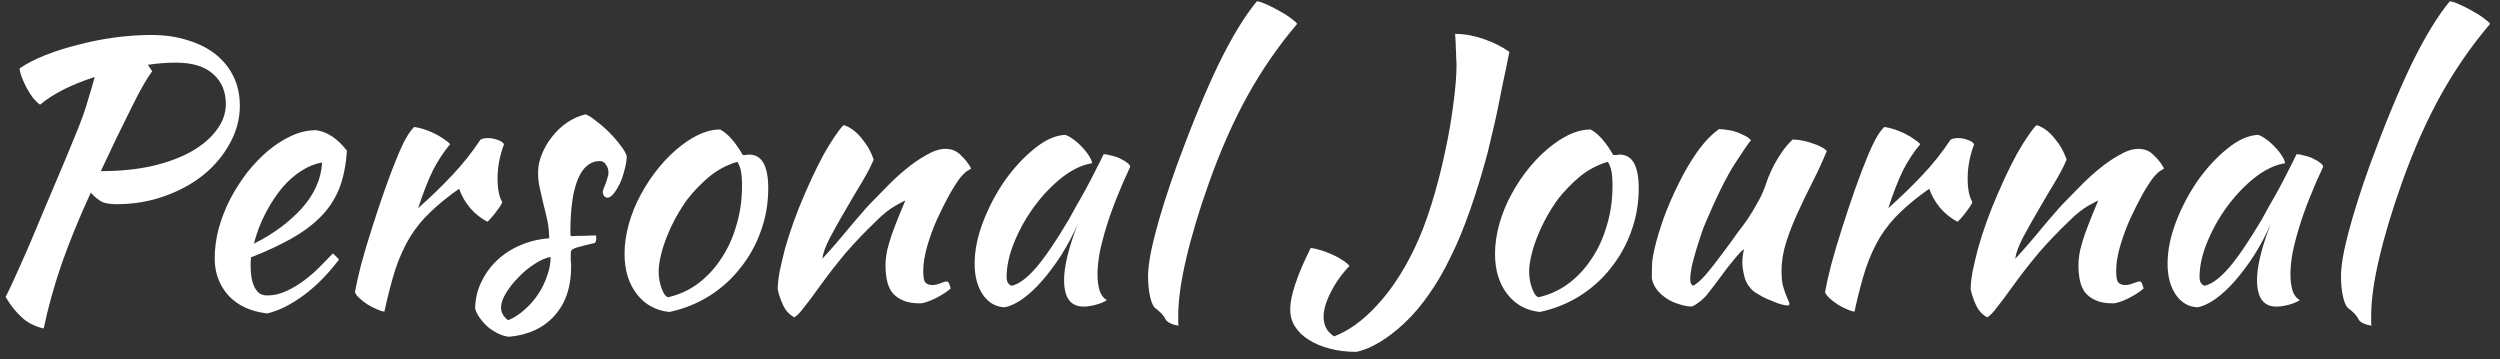<svg width="167" height="24" viewBox="0 0 167 24" fill="none" xmlns="http://www.w3.org/2000/svg">
<rect x="0" y="0" width="167" height="24" fill="#333333" stroke="none"/>
<path d="M16.022 7.064C16.022 7.944 15.798 8.784 15.35 9.584C14.918 10.384 14.326 11.088 13.574 11.696C12.838 12.288 11.966 12.76 10.958 13.112C9.966 13.464 8.91 13.64 7.79 13.64C7.39 13.64 7.07 13.592 6.83 13.496C6.606 13.384 6.35 13.176 6.062 12.872C5.262 14.616 4.606 16.224 4.094 17.696C3.598 19.152 3.206 20.568 2.918 21.944C2.31 21.8 1.814 21.544 1.43 21.176C1.046 20.824 0.694 20.376 0.374 19.832C0.534 19.528 0.726 19.128 0.95 18.632C1.174 18.136 1.446 17.528 1.766 16.808C2.086 16.072 2.454 15.2 2.87 14.192C3.302 13.168 3.806 11.976 4.382 10.616C4.638 9.992 4.862 9.448 5.054 8.984C5.246 8.52 5.414 8.088 5.558 7.688C5.702 7.272 5.83 6.864 5.942 6.464C6.07 6.064 6.198 5.624 6.326 5.144C5.574 5.384 4.878 5.664 4.238 5.984C3.614 6.304 3.094 6.64 2.678 6.992C2.534 6.896 2.382 6.752 2.222 6.56C2.078 6.368 1.942 6.16 1.814 5.936C1.686 5.696 1.574 5.456 1.478 5.216C1.382 4.976 1.326 4.76 1.31 4.568C1.774 4.248 2.35 3.952 3.038 3.68C3.726 3.408 4.462 3.176 5.246 2.984C6.03 2.776 6.838 2.616 7.67 2.504C8.518 2.392 9.326 2.336 10.094 2.336C11.006 2.336 11.83 2.456 12.566 2.696C13.302 2.92 13.926 3.24 14.438 3.656C14.95 4.072 15.342 4.568 15.614 5.144C15.886 5.72 16.022 6.36 16.022 7.064ZM11.75 4.184C11.142 4.184 10.518 4.232 9.878 4.328L10.166 4.76C10.006 4.968 9.806 5.28 9.566 5.696C9.326 6.112 9.062 6.616 8.774 7.208C8.486 7.784 8.166 8.432 7.814 9.152C7.478 9.872 7.118 10.632 6.734 11.432C7.982 11.432 9.118 11.32 10.142 11.096C11.166 10.856 12.038 10.536 12.758 10.136C13.494 9.72 14.062 9.24 14.462 8.696C14.878 8.152 15.086 7.568 15.086 6.944C15.086 6.112 14.806 5.448 14.246 4.952C13.686 4.44 12.854 4.184 11.75 4.184ZM23.174 10.064C23.11 11.056 22.934 11.912 22.646 12.632C22.358 13.336 21.942 13.96 21.398 14.504C20.87 15.032 20.222 15.512 19.454 15.944C18.686 16.376 17.79 16.792 16.766 17.192C16.766 17.288 16.758 17.392 16.742 17.504C16.742 17.6 16.742 17.704 16.742 17.816C16.742 18.024 16.758 18.24 16.79 18.464C16.822 18.688 16.878 18.896 16.958 19.088C17.038 19.28 17.15 19.44 17.294 19.568C17.438 19.68 17.622 19.736 17.846 19.736C18.278 19.736 18.702 19.64 19.118 19.448C19.534 19.256 19.926 19.024 20.294 18.752C20.678 18.464 21.03 18.16 21.35 17.84C21.686 17.504 21.982 17.2 22.238 16.928C22.398 17.072 22.534 17.208 22.646 17.336C21.926 18.296 21.134 19.096 20.27 19.736C19.422 20.36 18.614 20.76 17.846 20.936C16.742 20.808 15.878 20.408 15.254 19.736C14.646 19.048 14.342 18.224 14.342 17.264C14.342 16.608 14.43 15.944 14.606 15.272C14.798 14.584 15.054 13.928 15.374 13.304C15.71 12.664 16.094 12.064 16.526 11.504C16.974 10.944 17.446 10.456 17.942 10.04C18.454 9.624 18.974 9.296 19.502 9.056C20.046 8.816 20.582 8.696 21.11 8.696C21.846 8.792 22.534 9.248 23.174 10.064ZM21.518 10.856C21.086 10.92 20.638 11.096 20.174 11.384C19.71 11.672 19.27 12.056 18.854 12.536C18.454 13.016 18.086 13.576 17.75 14.216C17.414 14.856 17.15 15.544 16.958 16.28C18.238 15.64 19.302 14.856 20.15 13.928C20.998 12.984 21.454 11.96 21.518 10.856ZM23.709 19.52C23.789 19.056 23.925 18.448 24.117 17.696C24.325 16.928 24.565 16.12 24.837 15.272C25.109 14.408 25.397 13.544 25.701 12.68C26.005 11.816 26.301 11.04 26.589 10.352C26.797 9.856 26.981 9.472 27.141 9.2C27.301 8.912 27.477 8.672 27.669 8.48C27.893 8.512 28.125 8.568 28.365 8.648C28.605 8.728 28.837 8.824 29.061 8.936C29.285 9.048 29.485 9.168 29.661 9.296C29.837 9.408 29.973 9.52 30.069 9.632C29.637 10.144 29.253 10.728 28.917 11.384C28.597 12.04 28.269 12.88 27.933 13.904C28.797 13.136 29.557 12.4 30.213 11.696C30.885 10.992 31.509 10.208 32.085 9.344C32.181 9.264 32.349 9.224 32.589 9.224C32.813 9.224 33.029 9.264 33.237 9.344C33.445 9.408 33.589 9.504 33.669 9.632C33.381 10.4 33.237 11.16 33.237 11.912C33.237 12.616 33.341 13.144 33.549 13.496C33.533 13.592 33.421 13.776 33.213 14.048C33.021 14.32 32.805 14.576 32.565 14.816C32.133 14.592 31.749 14.288 31.413 13.904C31.077 13.504 30.829 13.072 30.669 12.608C29.917 13.136 29.277 13.656 28.749 14.168C28.221 14.664 27.765 15.224 27.381 15.848C27.013 16.456 26.693 17.16 26.421 17.96C26.165 18.76 25.917 19.712 25.677 20.816C25.533 20.8 25.357 20.744 25.149 20.648C24.957 20.568 24.757 20.464 24.549 20.336C24.357 20.208 24.181 20.072 24.021 19.928C23.861 19.784 23.757 19.648 23.709 19.52ZM41.87 10.448C41.854 10.752 41.798 11.072 41.702 11.408C41.622 11.728 41.518 12.024 41.39 12.296C41.262 12.552 41.126 12.768 40.982 12.944C40.838 13.12 40.702 13.208 40.574 13.208C40.398 13.192 40.294 13.072 40.262 12.848C40.262 12.8 40.278 12.728 40.31 12.632C40.358 12.52 40.406 12.4 40.454 12.272C40.502 12.144 40.542 12.016 40.574 11.888C40.622 11.76 40.646 11.648 40.646 11.552C40.646 11.328 40.59 11.144 40.478 11C40.382 10.84 40.246 10.76 40.07 10.76C39.43 10.76 38.942 11.16 38.606 11.96C38.27 12.76 38.102 13.936 38.102 15.488C38.102 15.648 38.11 15.744 38.126 15.776C38.462 15.76 38.758 15.752 39.014 15.752C39.286 15.736 39.55 15.728 39.806 15.728C39.822 15.76 39.83 15.824 39.83 15.92C39.83 16.064 39.798 16.168 39.734 16.232C39.366 16.312 39.07 16.384 38.846 16.448C38.638 16.496 38.478 16.544 38.366 16.592C38.254 16.64 38.182 16.696 38.15 16.76C38.134 16.808 38.126 16.88 38.126 16.976C38.126 17.104 38.126 17.232 38.126 17.36C38.142 17.488 38.15 17.648 38.15 17.84C38.15 19.184 37.782 20.264 37.046 21.08C36.326 21.896 35.318 22.368 34.022 22.496C33.798 22.48 33.566 22.416 33.326 22.304C33.086 22.192 32.854 22.048 32.63 21.872C32.422 21.696 32.238 21.496 32.078 21.272C31.918 21.064 31.806 20.848 31.742 20.624C31.742 20.016 31.87 19.44 32.126 18.896C32.382 18.336 32.726 17.848 33.158 17.432C33.606 17 34.126 16.656 34.718 16.4C35.326 16.128 35.982 15.968 36.686 15.92C36.686 15.52 36.646 15.128 36.566 14.744C36.486 14.36 36.398 13.992 36.302 13.64C36.222 13.272 36.142 12.92 36.062 12.584C35.982 12.232 35.942 11.888 35.942 11.552C35.942 11.12 36.03 10.696 36.206 10.28C36.382 9.848 36.614 9.456 36.902 9.104C37.19 8.736 37.526 8.424 37.91 8.168C38.294 7.912 38.694 7.736 39.11 7.64C39.286 7.688 39.518 7.832 39.806 8.072C40.11 8.296 40.406 8.552 40.694 8.84C40.982 9.128 41.238 9.424 41.462 9.728C41.686 10.016 41.822 10.256 41.87 10.448ZM33.95 21.392C34.334 21.232 34.694 21 35.03 20.696C35.382 20.392 35.686 20.048 35.942 19.664C36.198 19.28 36.398 18.872 36.542 18.44C36.702 18.008 36.782 17.584 36.782 17.168C36.462 17.216 36.11 17.368 35.726 17.624C35.342 17.864 34.982 18.16 34.646 18.512C34.31 18.848 34.03 19.2 33.806 19.568C33.582 19.936 33.47 20.256 33.47 20.528C33.47 20.88 33.63 21.168 33.95 21.392ZM44.719 20.84C43.807 20.744 43.079 20.344 42.535 19.64C41.991 18.936 41.719 18.04 41.719 16.952C41.719 16.312 41.815 15.648 42.007 14.96C42.199 14.272 42.471 13.608 42.823 12.968C43.175 12.312 43.591 11.696 44.071 11.12C44.551 10.544 45.071 10.048 45.631 9.632C46.511 8.976 47.335 8.648 48.103 8.648C48.615 8.92 49.119 9.488 49.615 10.352C49.695 10.352 49.767 10.352 49.831 10.352C49.895 10.336 49.967 10.328 50.047 10.328C50.895 10.328 51.319 11.08 51.319 12.584C51.319 13.592 51.151 14.552 50.815 15.464C50.495 16.36 50.039 17.176 49.447 17.912C48.871 18.648 48.175 19.272 47.359 19.784C46.559 20.28 45.679 20.632 44.719 20.84ZM45.943 13.28C45.671 13.648 45.415 14.048 45.175 14.48C44.935 14.912 44.727 15.352 44.551 15.8C44.375 16.232 44.239 16.656 44.143 17.072C44.047 17.472 43.999 17.832 43.999 18.152C43.999 18.536 44.063 18.904 44.191 19.256C44.319 19.608 44.463 19.808 44.623 19.856C45.343 19.696 45.999 19.4 46.591 18.968C47.199 18.52 47.719 17.968 48.151 17.312C48.599 16.656 48.943 15.912 49.183 15.08C49.439 14.248 49.567 13.36 49.567 12.416C49.567 12 49.543 11.672 49.495 11.432C49.447 11.192 49.367 10.984 49.255 10.808C48.551 11.016 47.919 11.352 47.359 11.816C46.815 12.28 46.343 12.768 45.943 13.28ZM56.368 8.36C56.784 8.488 57.176 8.776 57.544 9.224C57.912 9.656 58.184 10.136 58.36 10.664C58.184 11.096 57.912 11.616 57.544 12.224C57.176 12.832 56.808 13.456 56.44 14.096C56.072 14.72 55.736 15.32 55.432 15.896C55.144 16.456 54.976 16.92 54.928 17.288C55.184 17.016 55.464 16.704 55.768 16.352C56.088 15.984 56.392 15.624 56.68 15.272C56.984 14.904 57.264 14.576 57.52 14.288C57.776 13.984 57.976 13.76 58.12 13.616C58.424 13.296 58.784 12.928 59.2 12.512C59.616 12.08 60.048 11.68 60.496 11.312C60.96 10.928 61.424 10.608 61.888 10.352C62.352 10.08 62.776 9.944 63.16 9.944C63.576 9.944 63.92 10.088 64.192 10.376C64.48 10.648 64.704 10.936 64.864 11.24C64.864 11.272 64.8 11.32 64.672 11.384C64.56 11.432 64.392 11.584 64.168 11.84C63.944 12.128 63.688 12.528 63.4 13.04C63.128 13.536 62.856 14.08 62.584 14.672C62.328 15.248 62.112 15.84 61.936 16.448C61.76 17.056 61.672 17.608 61.672 18.104C61.672 18.504 61.72 18.76 61.816 18.872C61.928 18.984 62.08 19.04 62.272 19.04C62.448 19.04 62.632 19 62.824 18.92C63.016 18.84 63.168 18.8 63.28 18.8C63.344 18.832 63.392 18.904 63.424 19.016C63.472 19.112 63.496 19.2 63.496 19.28C63.368 19.392 63.216 19.504 63.04 19.616C62.864 19.728 62.68 19.832 62.488 19.928C62.296 20.024 62.104 20.104 61.912 20.168C61.736 20.232 61.576 20.264 61.432 20.264C60.968 20.264 60.584 20.192 60.28 20.048C59.992 19.92 59.76 19.744 59.584 19.52C59.424 19.296 59.312 19.032 59.248 18.728C59.184 18.408 59.152 18.072 59.152 17.72C59.152 17.528 59.168 17.312 59.2 17.072C59.232 16.832 59.296 16.552 59.392 16.232C59.488 15.896 59.624 15.504 59.8 15.056C59.976 14.592 60.2 14.04 60.472 13.4C60.44 13.4 60.224 13.512 59.824 13.736C59.424 13.96 58.992 14.304 58.528 14.768C57.776 15.488 57.096 16.2 56.488 16.904C55.896 17.608 55.288 18.392 54.664 19.256C54.312 19.752 54 20.168 53.728 20.504C53.472 20.856 53.248 21.088 53.056 21.2C52.72 21.008 52.472 20.736 52.312 20.384C52.152 20.048 52.032 19.696 51.952 19.328C51.952 19.024 51.992 18.64 52.072 18.176C52.168 17.712 52.288 17.2 52.432 16.64C52.592 16.064 52.784 15.464 53.008 14.84C53.232 14.216 53.48 13.592 53.752 12.968C54.36 11.56 54.912 10.456 55.408 9.656C55.92 8.856 56.24 8.424 56.368 8.36ZM73.721 10.304C73.881 10.304 74.065 10.336 74.273 10.4C74.497 10.448 74.697 10.52 74.873 10.616C75.049 10.696 75.193 10.784 75.305 10.88C75.433 10.976 75.497 11.064 75.497 11.144C75.177 11.816 74.881 12.496 74.609 13.184C74.337 13.856 74.105 14.504 73.913 15.128C73.721 15.752 73.569 16.336 73.457 16.88C73.361 17.424 73.313 17.896 73.313 18.296C73.313 18.744 73.361 19.12 73.457 19.424C73.553 19.712 73.713 19.92 73.937 20.048C73.745 20.176 73.497 20.28 73.193 20.36C72.889 20.44 72.617 20.48 72.377 20.48C71.513 20.48 71.081 19.888 71.081 18.704C71.081 17.792 71.385 16.544 71.993 14.96C71.673 15.696 71.305 16.392 70.889 17.048C70.473 17.688 70.049 18.256 69.617 18.752C69.185 19.248 68.745 19.656 68.297 19.976C67.865 20.28 67.465 20.464 67.097 20.528C66.505 20.496 66.025 20.216 65.657 19.688C65.289 19.144 65.105 18.456 65.105 17.624C65.105 16.728 65.297 15.784 65.681 14.792C66.065 13.8 66.553 12.88 67.145 12.032C67.753 11.184 68.409 10.48 69.113 9.92C69.817 9.344 70.497 9.04 71.153 9.008C71.313 9.056 71.489 9.152 71.681 9.296C71.889 9.44 72.081 9.608 72.257 9.8C72.449 9.992 72.609 10.192 72.737 10.4C72.865 10.592 72.937 10.76 72.953 10.904C72.313 11 71.649 11.312 70.961 11.84C70.289 12.368 69.673 13.008 69.113 13.76C68.569 14.496 68.121 15.288 67.769 16.136C67.417 16.984 67.241 17.776 67.241 18.512C67.241 18.816 67.353 19.008 67.577 19.088C68.041 18.992 68.577 18.6 69.185 17.912C69.793 17.208 70.529 16.128 71.393 14.672C71.553 14.384 71.729 14.064 71.921 13.712C72.129 13.36 72.337 12.992 72.545 12.608C72.753 12.224 72.953 11.84 73.145 11.456C73.353 11.056 73.545 10.672 73.721 10.304ZM76.691 18.464C76.691 17.76 76.859 16.776 77.195 15.512C77.531 14.232 78.003 12.744 78.611 11.048C79.603 8.344 80.531 6.096 81.395 4.304C82.275 2.496 83.131 1.088 83.963 0.08C84.155 0.112 84.387 0.192 84.659 0.32C84.947 0.448 85.227 0.592 85.499 0.752C85.771 0.896 86.011 1.048 86.219 1.208C86.443 1.368 86.587 1.496 86.651 1.592C85.403 3.064 84.307 4.648 83.363 6.344C82.419 8.04 81.555 9.984 80.771 12.176C80.099 14.064 79.587 15.768 79.235 17.288C78.883 18.792 78.707 20.048 78.707 21.056C78.707 21.328 78.707 21.496 78.707 21.56C78.707 21.624 78.715 21.688 78.731 21.752C78.507 21.72 78.315 21.664 78.155 21.584C77.995 21.504 77.891 21.408 77.843 21.296C77.811 21.216 77.723 21.096 77.579 20.936C77.435 20.792 77.307 20.68 77.195 20.6C77.051 20.504 76.931 20.256 76.835 19.856C76.739 19.44 76.691 18.976 76.691 18.464ZM97.201 2.264C97.809 2.264 98.441 2.376 99.097 2.6C99.753 2.824 100.329 3.112 100.825 3.464C100.665 4.28 100.513 5.016 100.369 5.672C100.241 6.328 100.121 6.928 100.009 7.472C99.897 8 99.785 8.488 99.673 8.936C99.577 9.368 99.481 9.776 99.385 10.16C99.001 11.6 98.601 12.904 98.185 14.072C97.785 15.224 97.353 16.264 96.889 17.192C96.441 18.12 95.961 18.944 95.449 19.664C94.953 20.384 94.417 21.016 93.841 21.56C93.281 22.088 92.721 22.52 92.161 22.856C91.601 23.192 91.081 23.408 90.601 23.504C89.961 23.504 89.369 23.432 88.825 23.288C88.281 23.144 87.809 22.944 87.409 22.688C87.025 22.448 86.721 22.152 86.497 21.8C86.289 21.464 86.185 21.088 86.185 20.672C86.185 20.224 86.297 19.664 86.521 18.992C86.745 18.304 87.089 17.496 87.553 16.568C87.745 16.584 87.969 16.632 88.225 16.712C88.481 16.792 88.737 16.888 88.993 17C89.249 17.112 89.481 17.24 89.689 17.384C89.897 17.512 90.049 17.64 90.145 17.768C89.633 18.296 89.217 18.88 88.897 19.52C88.577 20.144 88.417 20.688 88.417 21.152C88.417 21.424 88.465 21.664 88.561 21.872C88.673 22.096 88.857 22.296 89.113 22.472C90.089 22.104 91.041 21.416 91.969 20.408C92.897 19.416 93.721 18.176 94.441 16.688C94.873 15.808 95.265 14.8 95.617 13.664C95.969 12.528 96.265 11.392 96.505 10.256C96.761 9.104 96.953 8.008 97.081 6.968C97.225 5.912 97.297 5.024 97.297 4.304C97.297 4.192 97.289 4.04 97.273 3.848C97.273 3.64 97.265 3.432 97.249 3.224C97.249 3 97.241 2.8 97.225 2.624C97.209 2.448 97.201 2.328 97.201 2.264ZM102.867 20.84C101.955 20.744 101.227 20.344 100.683 19.64C100.139 18.936 99.867 18.04 99.867 16.952C99.867 16.312 99.963 15.648 100.155 14.96C100.347 14.272 100.619 13.608 100.971 12.968C101.323 12.312 101.739 11.696 102.219 11.12C102.699 10.544 103.219 10.048 103.779 9.632C104.659 8.976 105.483 8.648 106.251 8.648C106.763 8.92 107.267 9.488 107.763 10.352C107.843 10.352 107.915 10.352 107.979 10.352C108.043 10.336 108.115 10.328 108.195 10.328C109.043 10.328 109.467 11.08 109.467 12.584C109.467 13.592 109.299 14.552 108.963 15.464C108.643 16.36 108.187 17.176 107.595 17.912C107.019 18.648 106.323 19.272 105.507 19.784C104.707 20.28 103.827 20.632 102.867 20.84ZM104.091 13.28C103.819 13.648 103.563 14.048 103.323 14.48C103.083 14.912 102.875 15.352 102.699 15.8C102.523 16.232 102.387 16.656 102.291 17.072C102.195 17.472 102.147 17.832 102.147 18.152C102.147 18.536 102.211 18.904 102.339 19.256C102.467 19.608 102.611 19.808 102.771 19.856C103.491 19.696 104.147 19.4 104.739 18.968C105.347 18.52 105.867 17.968 106.299 17.312C106.747 16.656 107.091 15.912 107.331 15.08C107.587 14.248 107.715 13.36 107.715 12.416C107.715 12 107.691 11.672 107.643 11.432C107.595 11.192 107.515 10.984 107.403 10.808C106.699 11.016 106.067 11.352 105.507 11.816C104.963 12.28 104.491 12.768 104.091 13.28ZM117.157 19.472C116.853 19.216 116.645 18.896 116.533 18.512C116.437 18.128 116.389 17.8 116.389 17.528C116.389 17.192 116.429 16.904 116.509 16.664C116.445 16.664 116.301 16.792 116.077 17.048C115.853 17.304 115.605 17.608 115.333 17.96C115.077 18.312 114.821 18.656 114.565 18.992C114.309 19.328 114.117 19.576 113.989 19.736C113.781 19.96 113.581 20.136 113.389 20.264C113.213 20.392 113.069 20.464 112.957 20.48C112.701 20.464 112.429 20.408 112.141 20.312C111.869 20.232 111.605 20.112 111.349 19.952C111.109 19.792 110.893 19.6 110.701 19.376C110.525 19.152 110.405 18.896 110.341 18.608C110.341 18.16 110.349 17.792 110.365 17.504C110.397 17.216 110.453 16.904 110.533 16.568C110.677 15.96 110.885 15.272 111.157 14.504C111.445 13.736 111.773 12.984 112.141 12.248C112.509 11.496 112.917 10.8 113.365 10.16C113.829 9.504 114.317 8.992 114.829 8.624C114.973 8.624 115.141 8.64 115.333 8.672C115.525 8.688 115.717 8.728 115.909 8.792C116.117 8.856 116.309 8.936 116.485 9.032C116.677 9.112 116.837 9.224 116.965 9.368C116.821 9.528 116.453 10.064 115.861 10.976C115.285 11.888 114.637 13.2 113.917 14.912C113.837 15.088 113.741 15.344 113.629 15.68C113.517 16.016 113.405 16.368 113.293 16.736C113.181 17.104 113.085 17.464 113.005 17.816C112.941 18.168 112.909 18.448 112.909 18.656C112.909 18.784 112.925 18.88 112.957 18.944C113.005 19.008 113.045 19.056 113.077 19.088C113.317 18.992 113.621 18.728 113.989 18.296C114.357 17.864 114.869 17.2 115.525 16.304C115.685 16.08 115.869 15.824 116.077 15.536C116.301 15.248 116.525 14.944 116.749 14.624C116.973 14.288 117.181 13.944 117.373 13.592C117.581 13.24 117.749 12.888 117.877 12.536C117.941 12.344 118.021 12.12 118.117 11.864C118.229 11.592 118.357 11.312 118.501 11.024C118.661 10.736 118.837 10.448 119.029 10.16C119.237 9.856 119.477 9.576 119.749 9.32C119.957 9.32 120.181 9.344 120.421 9.392C120.661 9.44 120.885 9.504 121.093 9.584C121.317 9.648 121.509 9.728 121.669 9.824C121.829 9.904 121.949 9.992 122.029 10.088C121.741 10.792 121.421 11.488 121.069 12.176C120.717 12.864 120.389 13.544 120.085 14.216C119.781 14.872 119.525 15.528 119.317 16.184C119.109 16.84 119.005 17.48 119.005 18.104C119.005 18.44 119.029 18.736 119.077 18.992C119.141 19.232 119.205 19.44 119.269 19.616C119.333 19.776 119.389 19.912 119.437 20.024C119.501 20.136 119.533 20.232 119.533 20.312C119.533 20.328 119.517 20.352 119.485 20.384C119.469 20.4 119.453 20.408 119.437 20.408C119.325 20.408 119.181 20.384 119.005 20.336C118.829 20.288 118.629 20.216 118.405 20.12C118.197 20.04 117.981 19.944 117.757 19.832C117.549 19.72 117.349 19.6 117.157 19.472ZM121.912 19.52C121.992 19.056 122.128 18.448 122.32 17.696C122.528 16.928 122.768 16.12 123.04 15.272C123.312 14.408 123.6 13.544 123.904 12.68C124.208 11.816 124.504 11.04 124.792 10.352C125 9.856 125.184 9.472 125.344 9.2C125.504 8.912 125.68 8.672 125.872 8.48C126.096 8.512 126.328 8.568 126.568 8.648C126.808 8.728 127.04 8.824 127.264 8.936C127.488 9.048 127.688 9.168 127.864 9.296C128.04 9.408 128.176 9.52 128.272 9.632C127.84 10.144 127.456 10.728 127.12 11.384C126.8 12.04 126.472 12.88 126.136 13.904C127 13.136 127.76 12.4 128.416 11.696C129.088 10.992 129.712 10.208 130.288 9.344C130.384 9.264 130.552 9.224 130.792 9.224C131.016 9.224 131.232 9.264 131.44 9.344C131.648 9.408 131.792 9.504 131.872 9.632C131.584 10.4 131.44 11.16 131.44 11.912C131.44 12.616 131.544 13.144 131.752 13.496C131.736 13.592 131.624 13.776 131.416 14.048C131.224 14.32 131.008 14.576 130.768 14.816C130.336 14.592 129.952 14.288 129.616 13.904C129.28 13.504 129.032 13.072 128.872 12.608C128.12 13.136 127.48 13.656 126.952 14.168C126.424 14.664 125.968 15.224 125.584 15.848C125.216 16.456 124.896 17.16 124.624 17.96C124.368 18.76 124.12 19.712 123.88 20.816C123.736 20.8 123.56 20.744 123.352 20.648C123.16 20.568 122.96 20.464 122.752 20.336C122.56 20.208 122.384 20.072 122.224 19.928C122.064 19.784 121.96 19.648 121.912 19.52ZM136.056 8.36C136.472 8.488 136.864 8.776 137.232 9.224C137.6 9.656 137.872 10.136 138.048 10.664C137.872 11.096 137.6 11.616 137.232 12.224C136.864 12.832 136.496 13.456 136.128 14.096C135.76 14.72 135.424 15.32 135.12 15.896C134.832 16.456 134.664 16.92 134.616 17.288C134.872 17.016 135.152 16.704 135.456 16.352C135.776 15.984 136.08 15.624 136.368 15.272C136.672 14.904 136.952 14.576 137.208 14.288C137.464 13.984 137.664 13.76 137.808 13.616C138.112 13.296 138.472 12.928 138.888 12.512C139.304 12.08 139.736 11.68 140.184 11.312C140.648 10.928 141.112 10.608 141.576 10.352C142.04 10.08 142.464 9.944 142.848 9.944C143.264 9.944 143.608 10.088 143.88 10.376C144.168 10.648 144.392 10.936 144.552 11.24C144.552 11.272 144.488 11.32 144.36 11.384C144.248 11.432 144.08 11.584 143.856 11.84C143.632 12.128 143.376 12.528 143.088 13.04C142.816 13.536 142.544 14.08 142.272 14.672C142.016 15.248 141.8 15.84 141.624 16.448C141.448 17.056 141.36 17.608 141.36 18.104C141.36 18.504 141.408 18.76 141.504 18.872C141.616 18.984 141.768 19.04 141.96 19.04C142.136 19.04 142.32 19 142.512 18.92C142.704 18.84 142.856 18.8 142.968 18.8C143.032 18.832 143.08 18.904 143.112 19.016C143.16 19.112 143.184 19.2 143.184 19.28C143.056 19.392 142.904 19.504 142.728 19.616C142.552 19.728 142.368 19.832 142.176 19.928C141.984 20.024 141.792 20.104 141.6 20.168C141.424 20.232 141.264 20.264 141.12 20.264C140.656 20.264 140.272 20.192 139.968 20.048C139.68 19.92 139.448 19.744 139.272 19.52C139.112 19.296 139 19.032 138.936 18.728C138.872 18.408 138.84 18.072 138.84 17.72C138.84 17.528 138.856 17.312 138.888 17.072C138.92 16.832 138.984 16.552 139.08 16.232C139.176 15.896 139.312 15.504 139.488 15.056C139.664 14.592 139.888 14.04 140.16 13.4C140.128 13.4 139.912 13.512 139.512 13.736C139.112 13.96 138.68 14.304 138.216 14.768C137.464 15.488 136.784 16.2 136.176 16.904C135.584 17.608 134.976 18.392 134.352 19.256C134 19.752 133.688 20.168 133.416 20.504C133.16 20.856 132.936 21.088 132.744 21.2C132.408 21.008 132.16 20.736 132 20.384C131.84 20.048 131.72 19.696 131.64 19.328C131.64 19.024 131.68 18.64 131.76 18.176C131.856 17.712 131.976 17.2 132.12 16.64C132.28 16.064 132.472 15.464 132.696 14.84C132.92 14.216 133.168 13.592 133.44 12.968C134.048 11.56 134.6 10.456 135.096 9.656C135.608 8.856 135.928 8.424 136.056 8.36ZM153.409 10.304C153.569 10.304 153.753 10.336 153.961 10.4C154.185 10.448 154.385 10.52 154.561 10.616C154.737 10.696 154.881 10.784 154.993 10.88C155.121 10.976 155.185 11.064 155.185 11.144C154.865 11.816 154.569 12.496 154.297 13.184C154.025 13.856 153.793 14.504 153.601 15.128C153.409 15.752 153.257 16.336 153.145 16.88C153.049 17.424 153.001 17.896 153.001 18.296C153.001 18.744 153.049 19.12 153.145 19.424C153.241 19.712 153.401 19.92 153.625 20.048C153.433 20.176 153.185 20.28 152.881 20.36C152.577 20.44 152.305 20.48 152.065 20.48C151.201 20.48 150.769 19.888 150.769 18.704C150.769 17.792 151.073 16.544 151.681 14.96C151.361 15.696 150.993 16.392 150.577 17.048C150.161 17.688 149.737 18.256 149.305 18.752C148.873 19.248 148.433 19.656 147.985 19.976C147.553 20.28 147.153 20.464 146.785 20.528C146.193 20.496 145.713 20.216 145.345 19.688C144.977 19.144 144.793 18.456 144.793 17.624C144.793 16.728 144.985 15.784 145.369 14.792C145.753 13.8 146.241 12.88 146.833 12.032C147.441 11.184 148.097 10.48 148.801 9.92C149.505 9.344 150.185 9.04 150.841 9.008C151.001 9.056 151.177 9.152 151.369 9.296C151.577 9.44 151.769 9.608 151.945 9.8C152.137 9.992 152.297 10.192 152.425 10.4C152.553 10.592 152.625 10.76 152.641 10.904C152.001 11 151.337 11.312 150.649 11.84C149.977 12.368 149.361 13.008 148.801 13.76C148.257 14.496 147.809 15.288 147.457 16.136C147.105 16.984 146.929 17.776 146.929 18.512C146.929 18.816 147.041 19.008 147.265 19.088C147.729 18.992 148.265 18.6 148.873 17.912C149.481 17.208 150.217 16.128 151.081 14.672C151.241 14.384 151.417 14.064 151.609 13.712C151.817 13.36 152.025 12.992 152.233 12.608C152.441 12.224 152.641 11.84 152.833 11.456C153.041 11.056 153.233 10.672 153.409 10.304ZM156.378 18.464C156.378 17.76 156.546 16.776 156.882 15.512C157.218 14.232 157.69 12.744 158.298 11.048C159.29 8.344 160.218 6.096 161.082 4.304C161.962 2.496 162.818 1.088 163.65 0.08C163.842 0.112 164.074 0.192 164.346 0.32C164.634 0.448 164.914 0.592 165.186 0.752C165.458 0.896 165.698 1.048 165.906 1.208C166.13 1.368 166.274 1.496 166.338 1.592C165.09 3.064 163.994 4.648 163.05 6.344C162.106 8.04 161.242 9.984 160.458 12.176C159.786 14.064 159.274 15.768 158.922 17.288C158.57 18.792 158.394 20.048 158.394 21.056C158.394 21.328 158.394 21.496 158.394 21.56C158.394 21.624 158.402 21.688 158.418 21.752C158.194 21.72 158.002 21.664 157.842 21.584C157.682 21.504 157.578 21.408 157.53 21.296C157.498 21.216 157.41 21.096 157.266 20.936C157.122 20.792 156.994 20.68 156.882 20.6C156.738 20.504 156.618 20.256 156.522 19.856C156.426 19.44 156.378 18.976 156.378 18.464Z" fill="white"/>
</svg>
